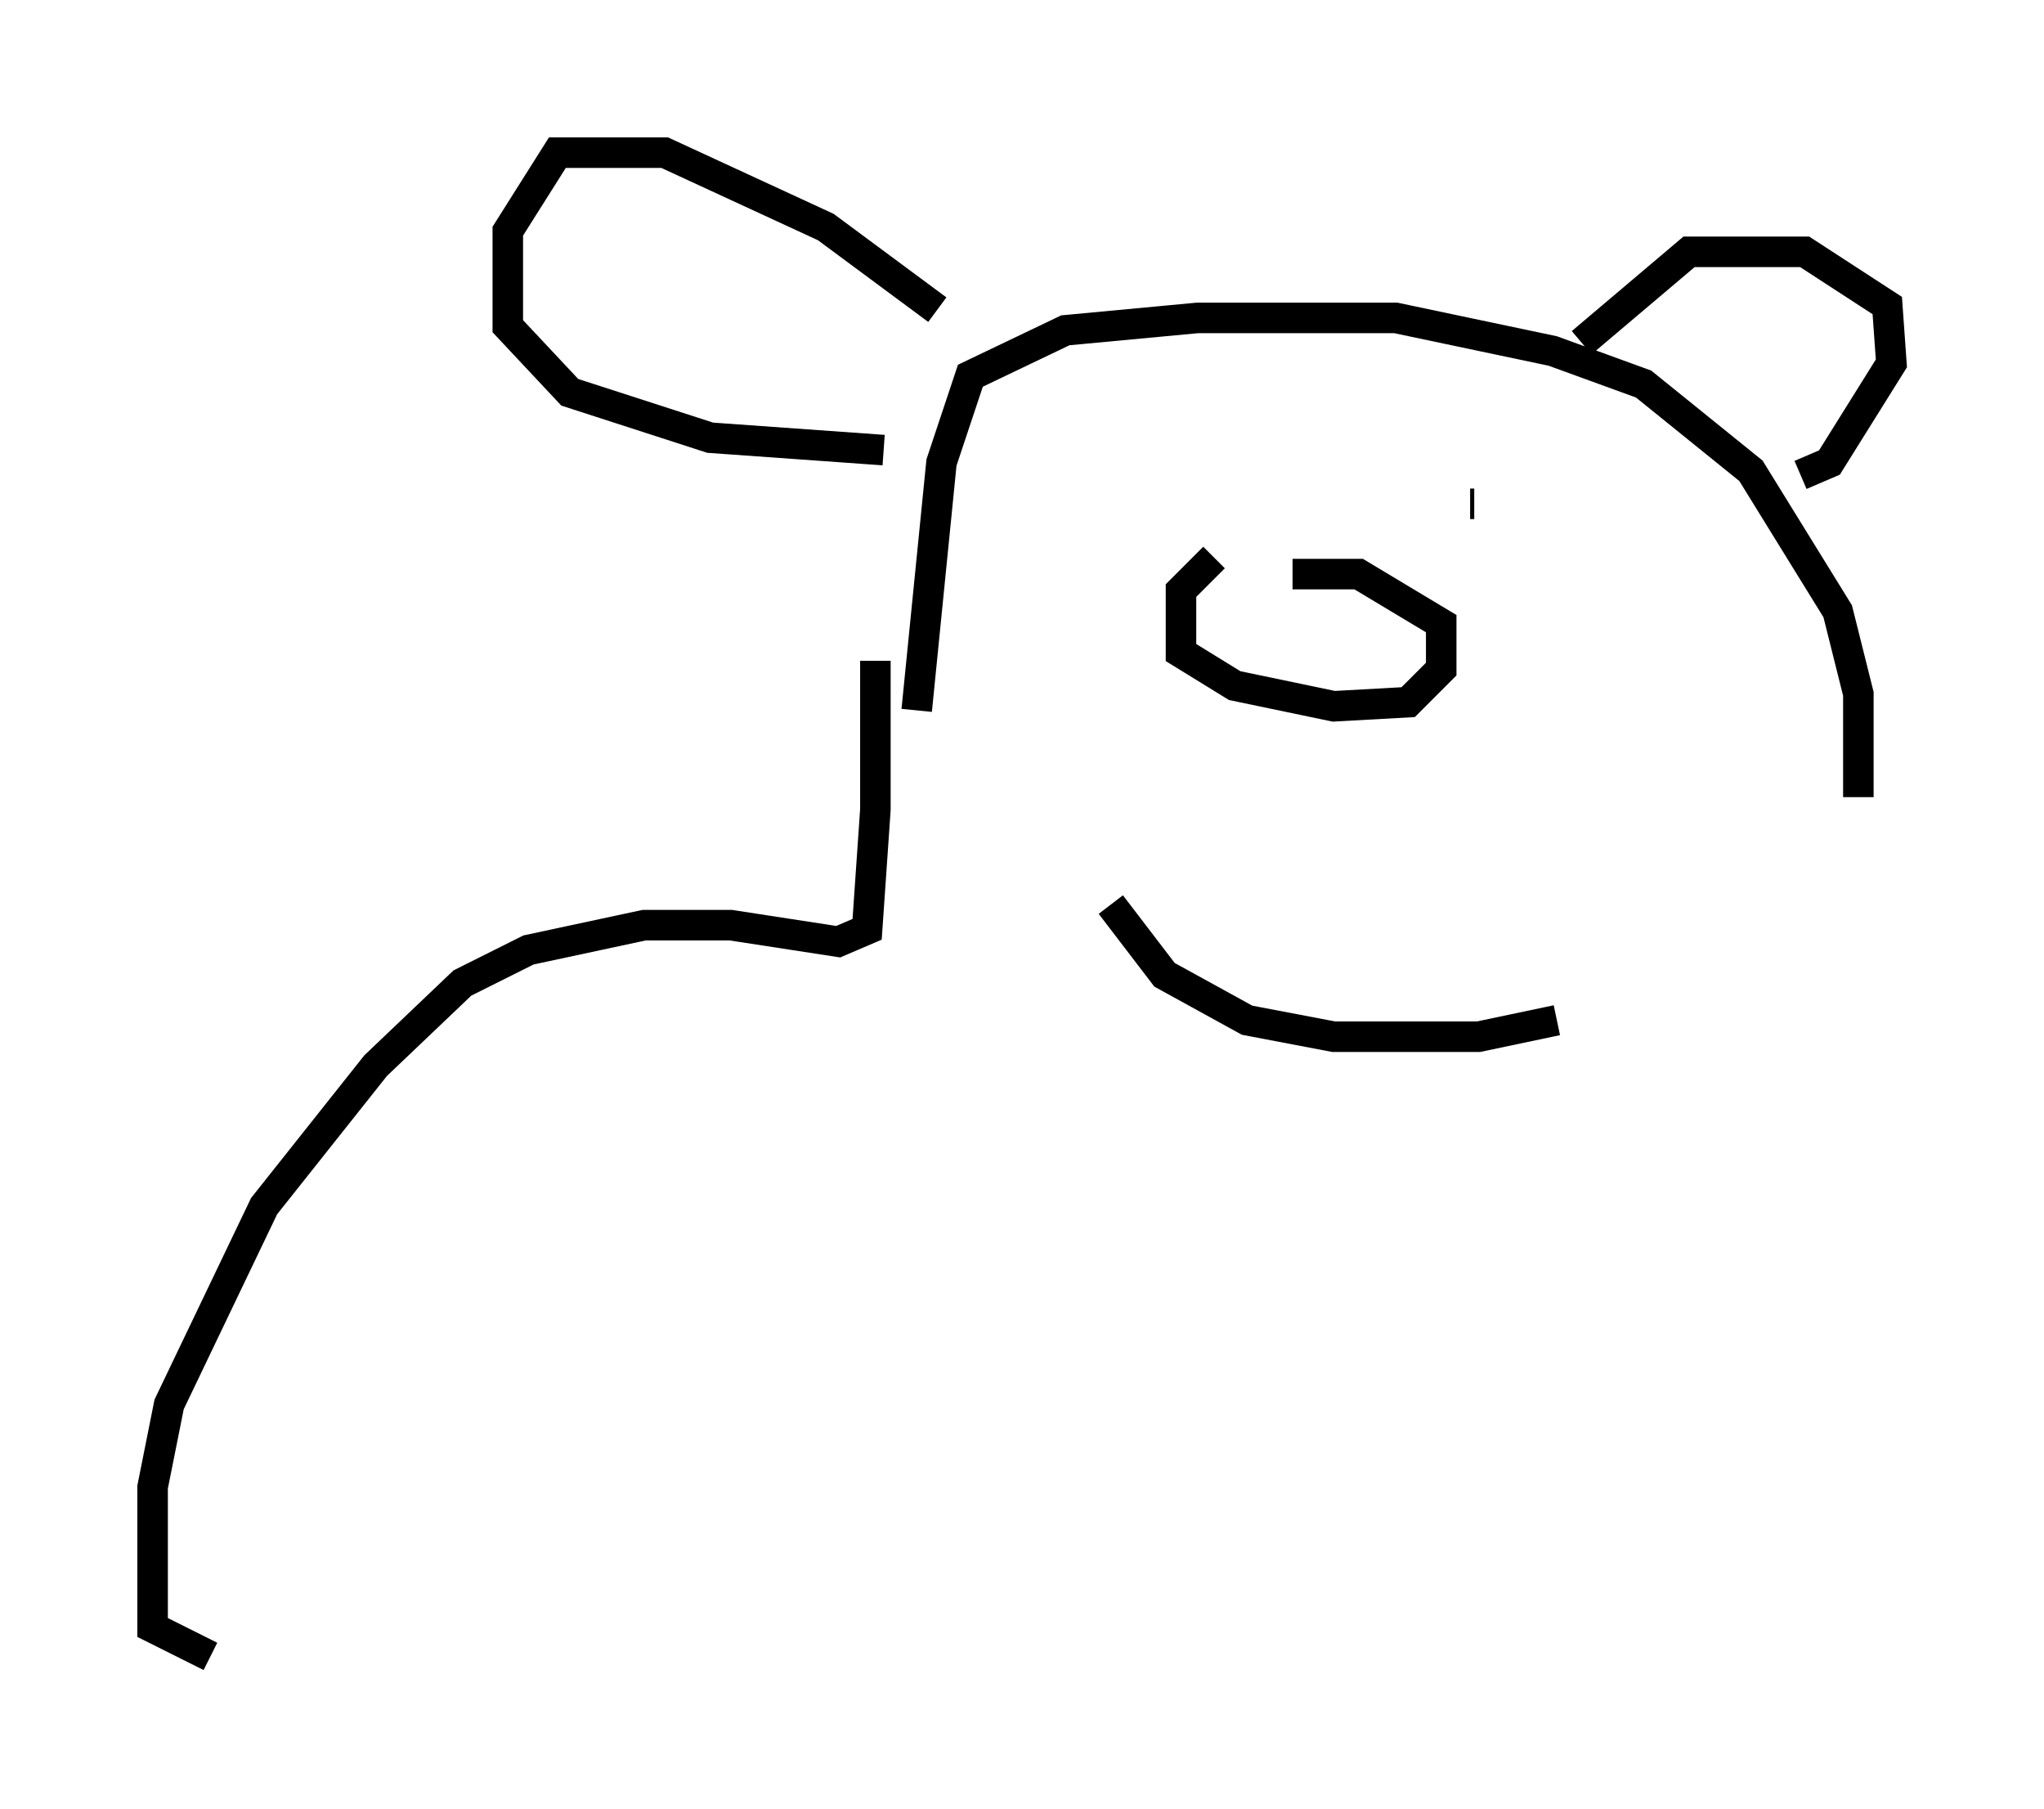 <?xml version="1.0" encoding="utf-8" ?>
<svg baseProfile="full" height="59.255" version="1.1" width="66.968" xmlns="http://www.w3.org/2000/svg" xmlns:ev="http://www.w3.org/2001/xml-events" xmlns:xlink="http://www.w3.org/1999/xlink"><defs /><rect fill="white" height="59.255" width="66.968" x="0" y="0" /><path d="M35.311, 41.671 m0.0, 0.0 m-5.277, -18.403 l0.812, -8.119 0.947, -2.842 l3.112, -1.488 4.33, -0.406 l6.495, 0.0 5.142, 1.083 l2.977, 1.083 3.518, 2.842 l2.842, 4.601 0.677, 2.706 l0.0, 3.383 m-9.066, -14.885 l3.518, -2.977 3.789, 0.0 l2.706, 1.759 0.135, 1.894 l-2.03, 3.248 -0.947, 0.406 m-28.281, -5.413 l-3.654, -2.706 -5.277, -2.436 l-3.518, 0.0 -1.624, 2.571 l0.0, 3.112 2.03, 2.165 l4.601, 1.488 5.683, 0.406 m4.736, 0.541 l0.0, 0.0 m14.479, 1.218 l0.135, 0.0 m-8.525, 1.759 l-1.083, 1.083 0.0, 2.03 l1.759, 1.083 3.248, 0.677 l2.436, -0.135 1.083, -1.083 l0.0, -1.488 -2.706, -1.624 l-2.165, 0.0 m-5.954, 10.825 l1.759, 2.3 2.706, 1.488 l2.842, 0.541 4.736, 0.0 l2.571, -0.541 m-22.327, -11.773 l0.0, 4.871 -0.271, 3.924 l-0.947, 0.406 -3.518, -0.541 l-2.842, 0.0 -3.789, 0.812 l-2.165, 1.083 -2.842, 2.706 l-3.654, 4.601 -3.112, 6.495 l-0.541, 2.706 0.0, 4.601 l1.894, 0.947 " fill="none" stroke="black" stroke-width="1" /></svg>